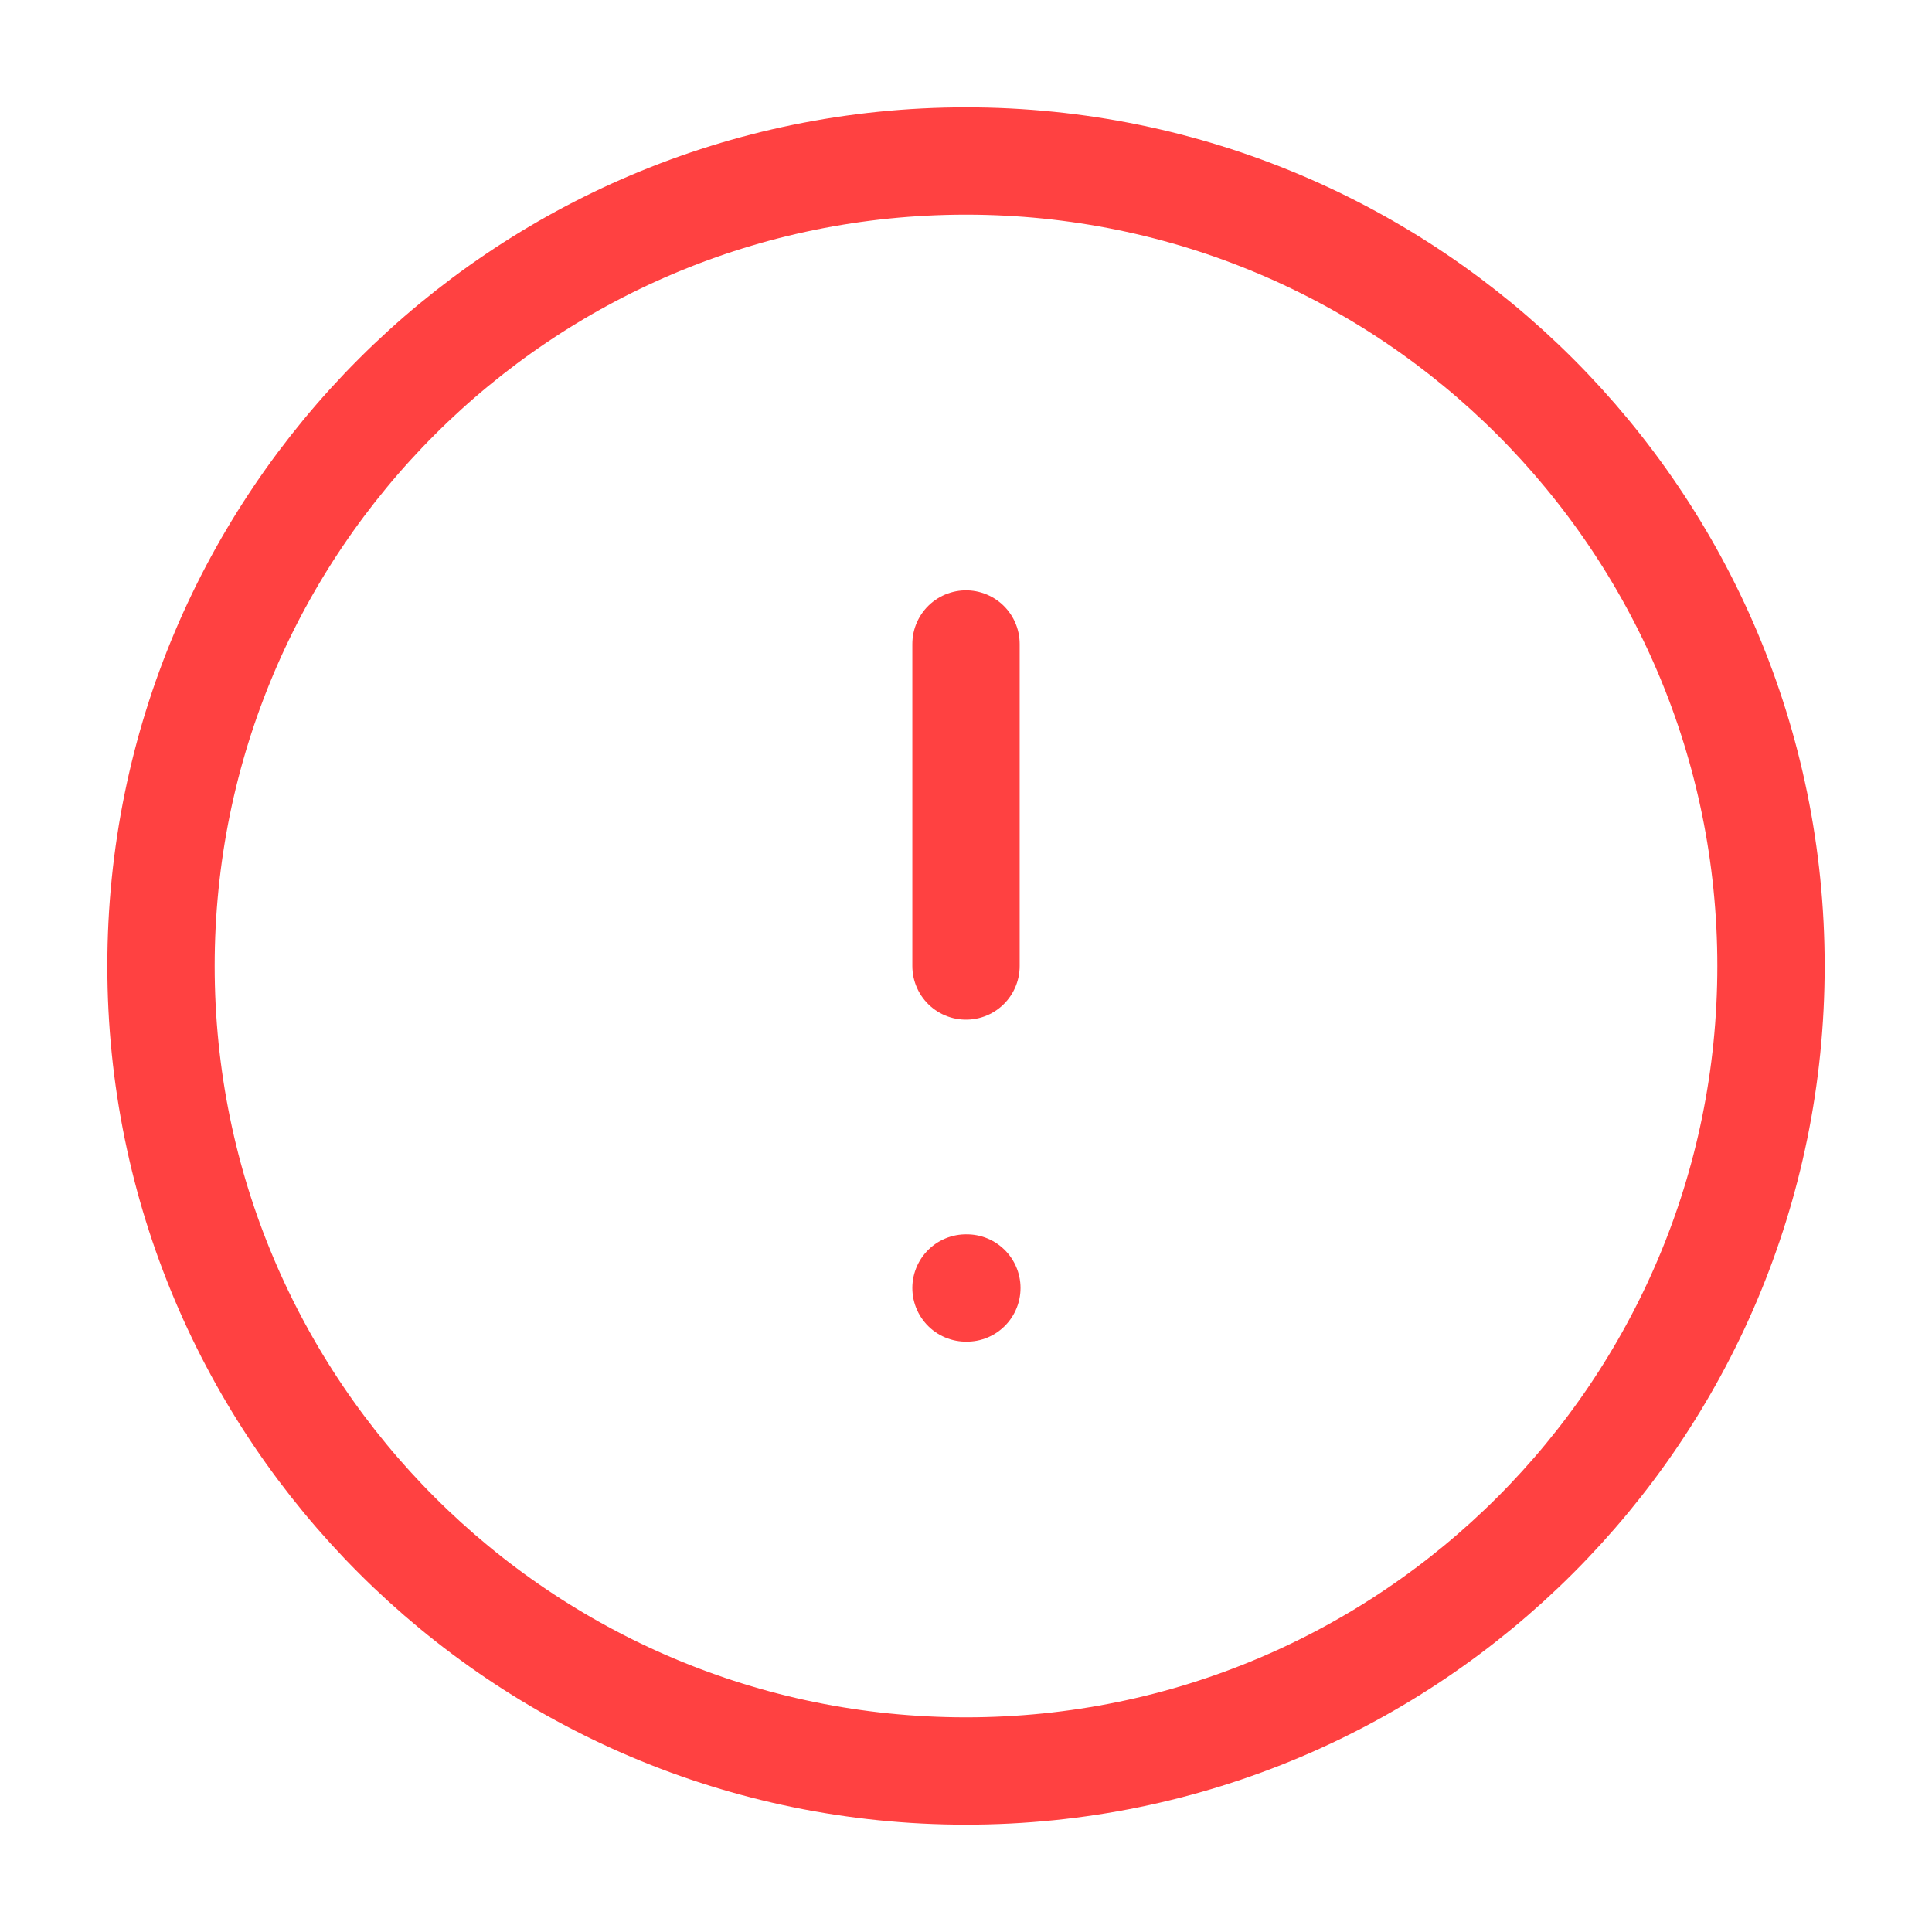 <svg width="18" height="18" viewBox="0 0 18 18" fill="none" xmlns="http://www.w3.org/2000/svg">
<path d="M9 16.5C13.142 16.5 16.5 13.142 16.5 9C16.5 4.858 13.142 1.5 9 1.5C4.858 1.5 1.5 4.858 1.5 9C1.5 13.142 4.858 16.5 9 16.5Z" stroke="#FF4141" stroke-linecap="round" stroke-linejoin="round"/>
<path d="M9 6V9" stroke="#FF4141" stroke-linecap="round" stroke-linejoin="round"/>
<path d="M9 12H9.008" stroke="#FF4141" stroke-linecap="round" stroke-linejoin="round"/>
</svg>
